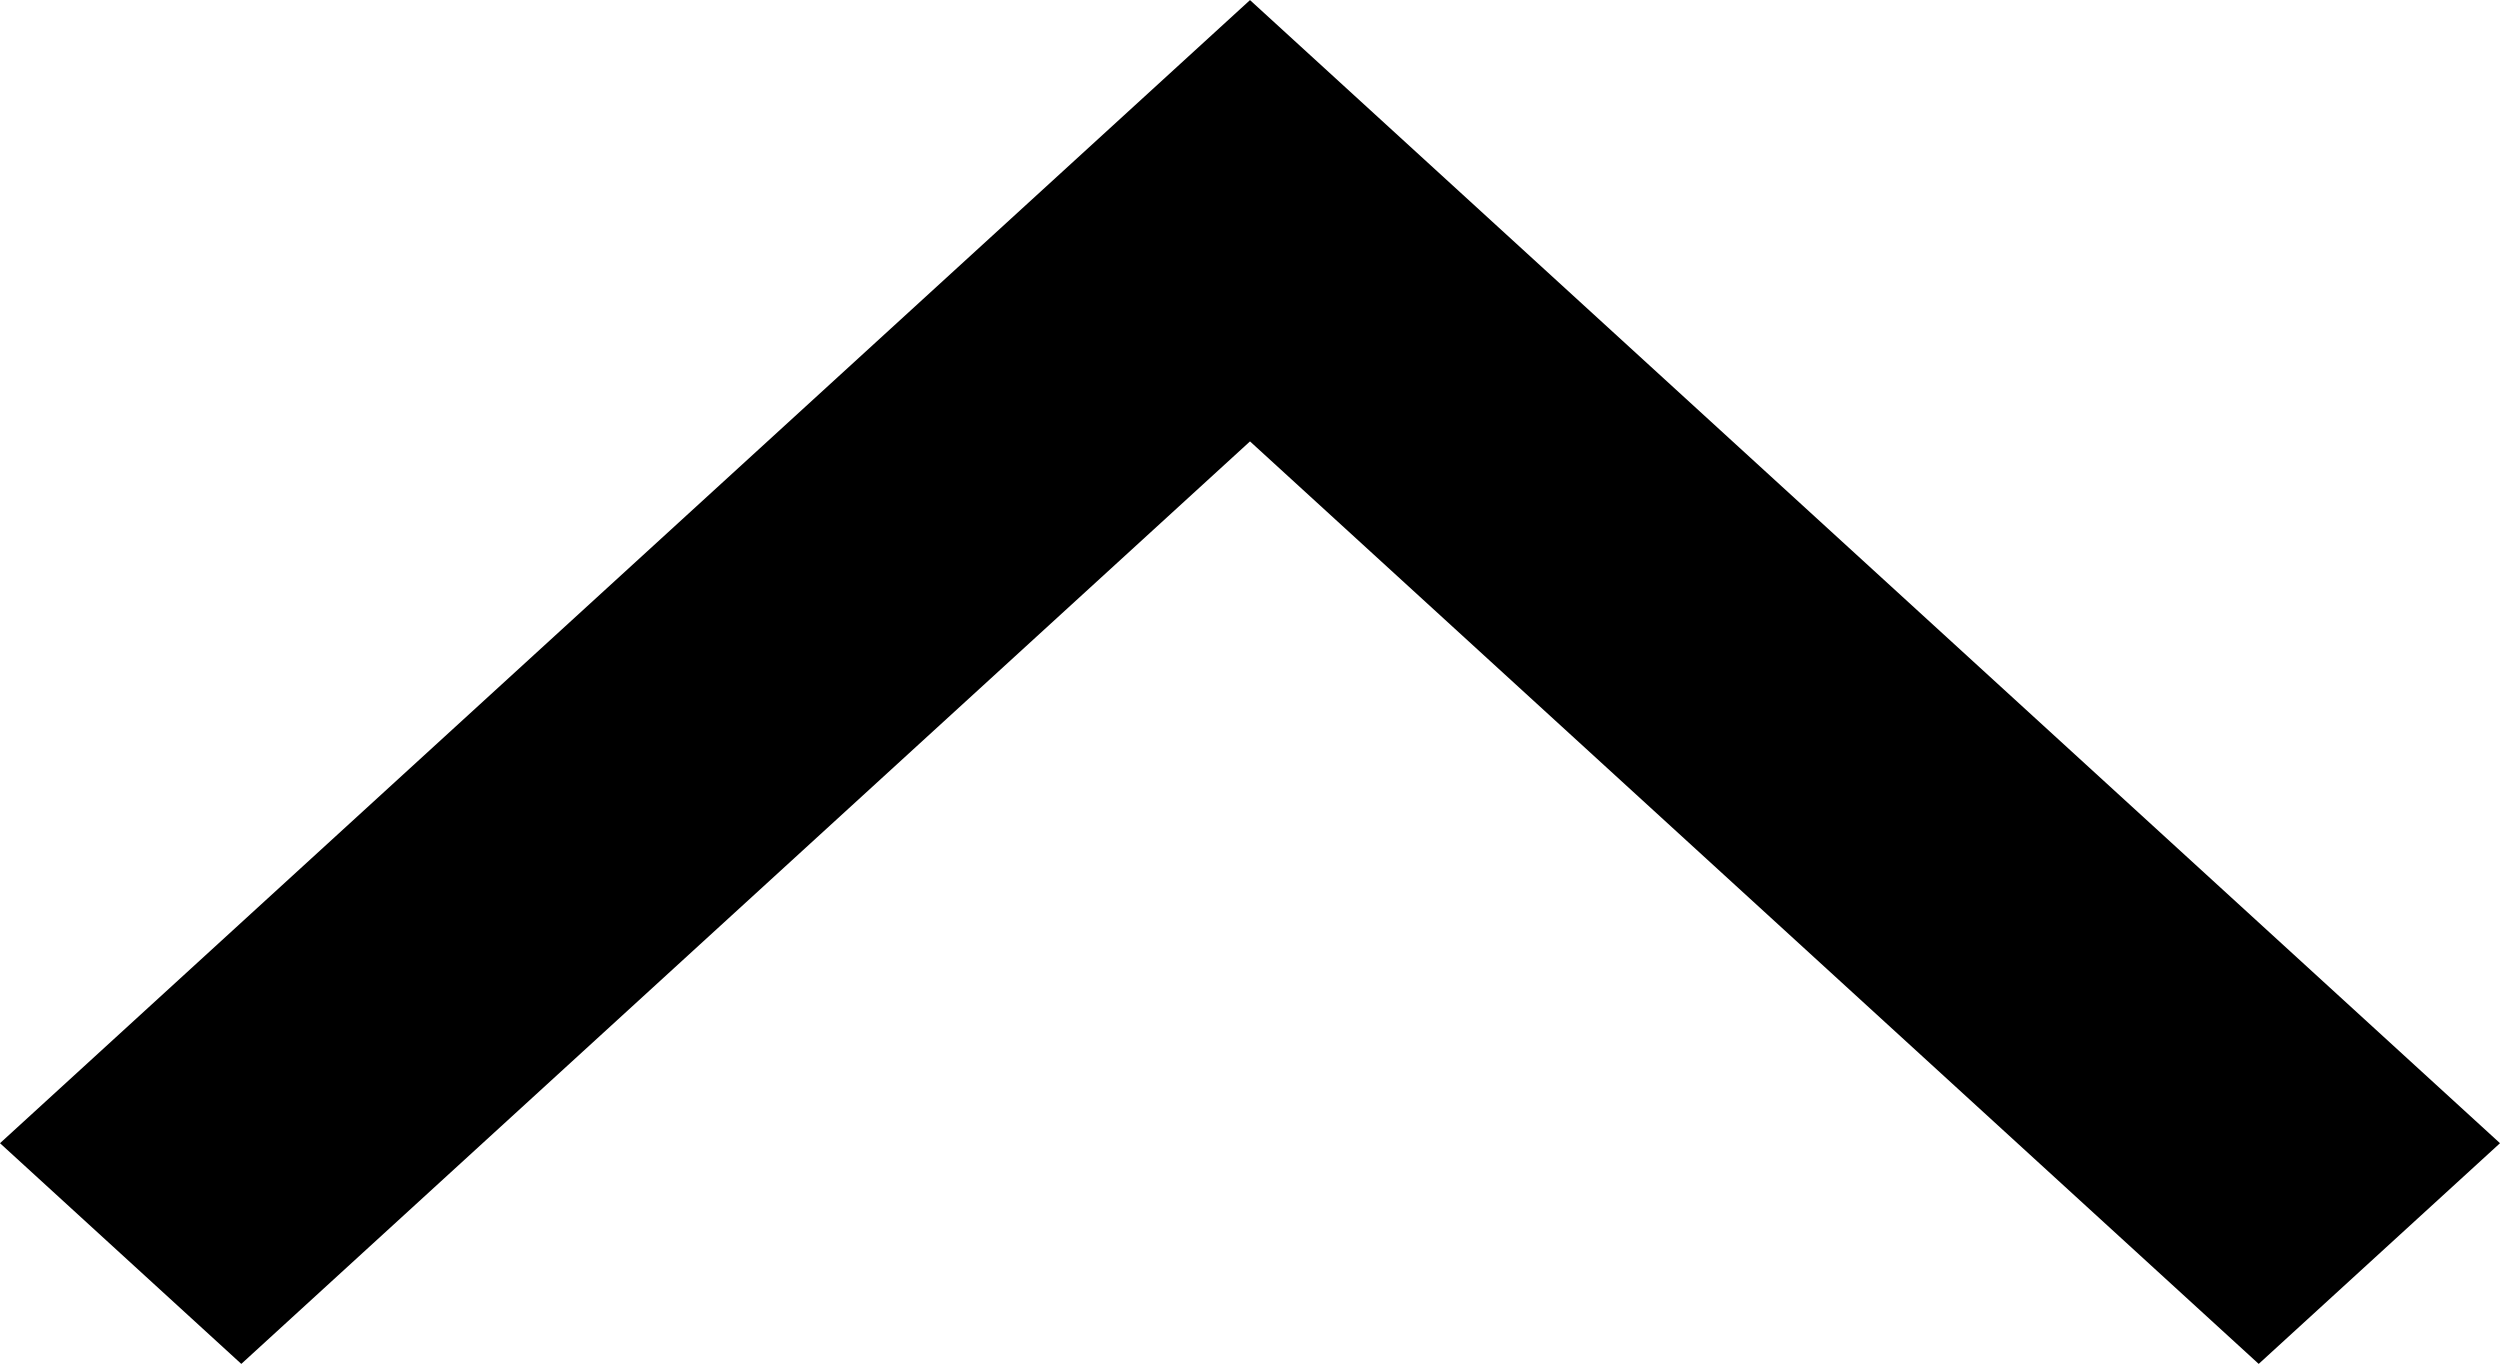 <svg xmlns="http://www.w3.org/2000/svg" width="25" height="13.638" viewBox="0 0 25 13.638">
  <g id="top_image" transform="translate(-68.859 -138.752)">
    <path id="_Path_" data-name="&lt;Path&gt;" d="M85.359,151.166l10.087,9.225,2.413-2.207-12.5-11.431-12.5,11.431,2.413,2.207Z" transform="translate(-4 -8)"/>
  </g>
</svg>
